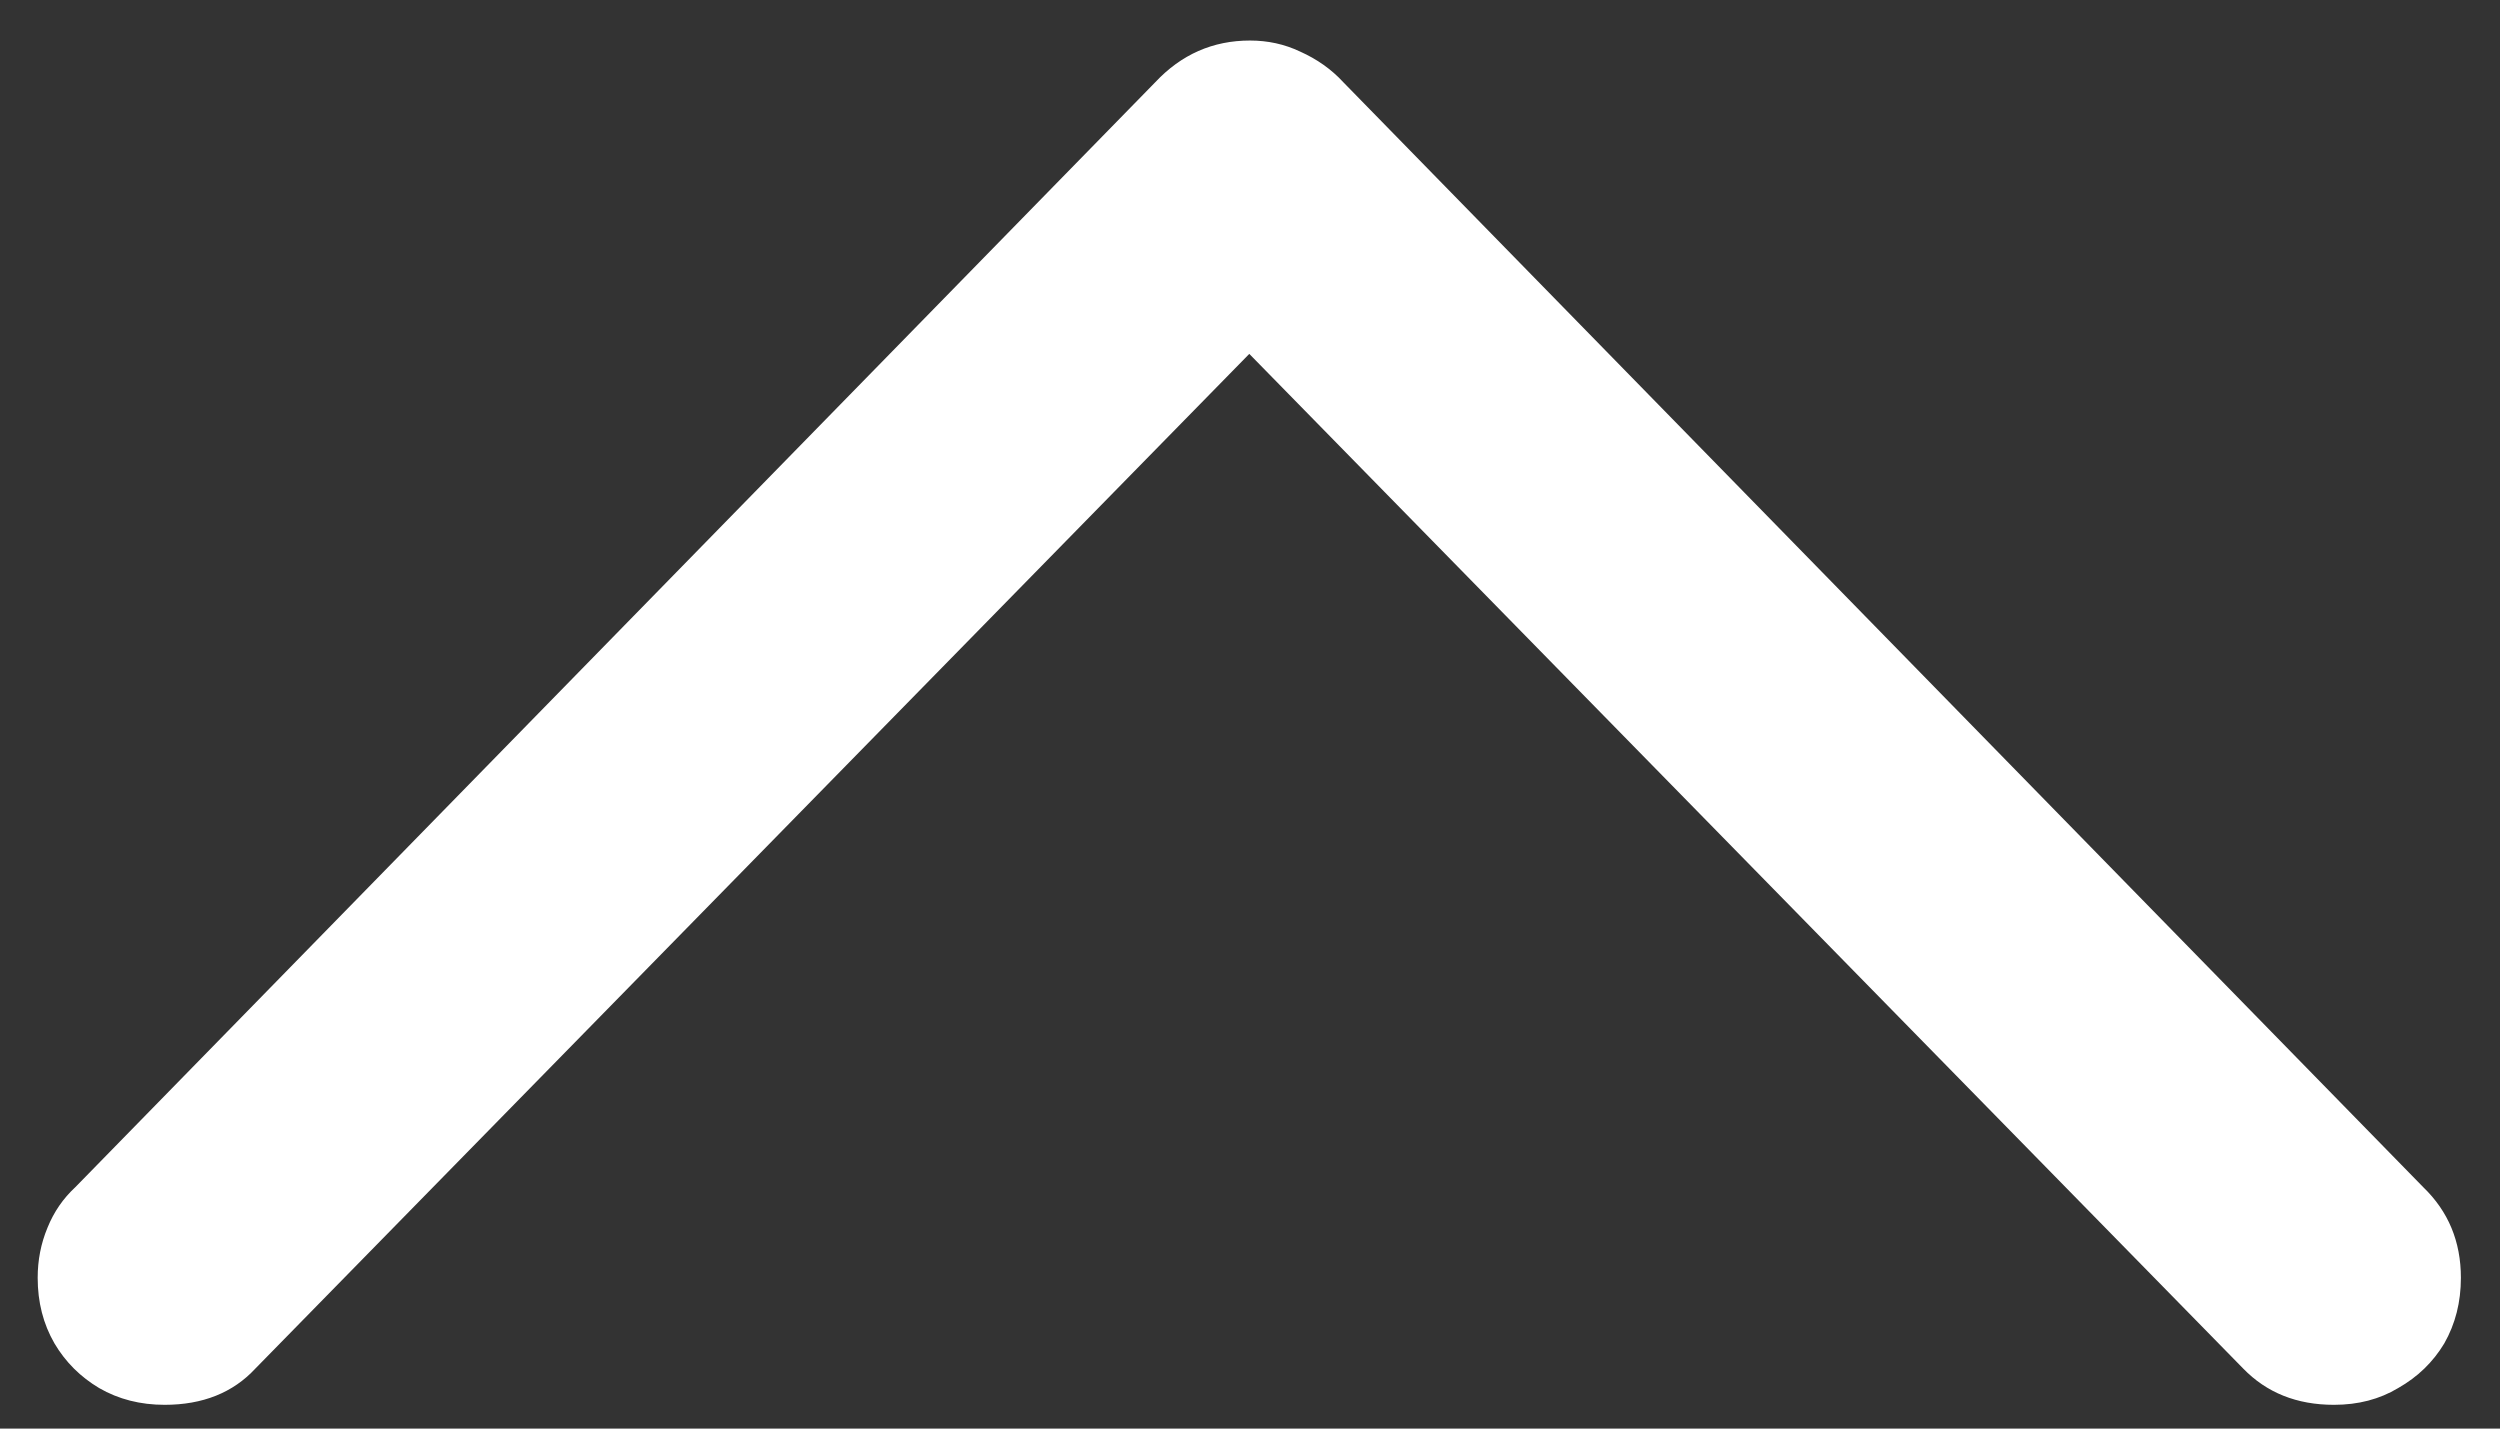 <svg width="14" height="8" viewBox="0 0 14 8" fill="none" xmlns="http://www.w3.org/2000/svg">
<rect x="0" y="0" width="14" height="8" fill="#333333" stroke="none"/>
<path d="M0.422 6.648C0.354 6.711 0.302 6.786 0.266 6.875C0.229 6.964 0.211 7.057 0.211 7.156C0.211 7.292 0.242 7.414 0.305 7.523C0.367 7.628 0.451 7.711 0.555 7.773C0.664 7.836 0.786 7.867 0.922 7.867C1.135 7.867 1.305 7.799 1.43 7.664L7.414 1.555H6.578L12.562 7.664C12.693 7.799 12.862 7.867 13.07 7.867C13.206 7.867 13.325 7.836 13.43 7.773C13.539 7.711 13.625 7.628 13.688 7.523C13.75 7.414 13.781 7.292 13.781 7.156C13.781 6.953 13.711 6.784 13.57 6.648L7.523 0.461C7.456 0.388 7.375 0.331 7.281 0.289C7.193 0.247 7.099 0.227 7 0.227C6.792 0.227 6.615 0.305 6.469 0.461L0.422 6.648Z" fill="white"/>
</svg>
